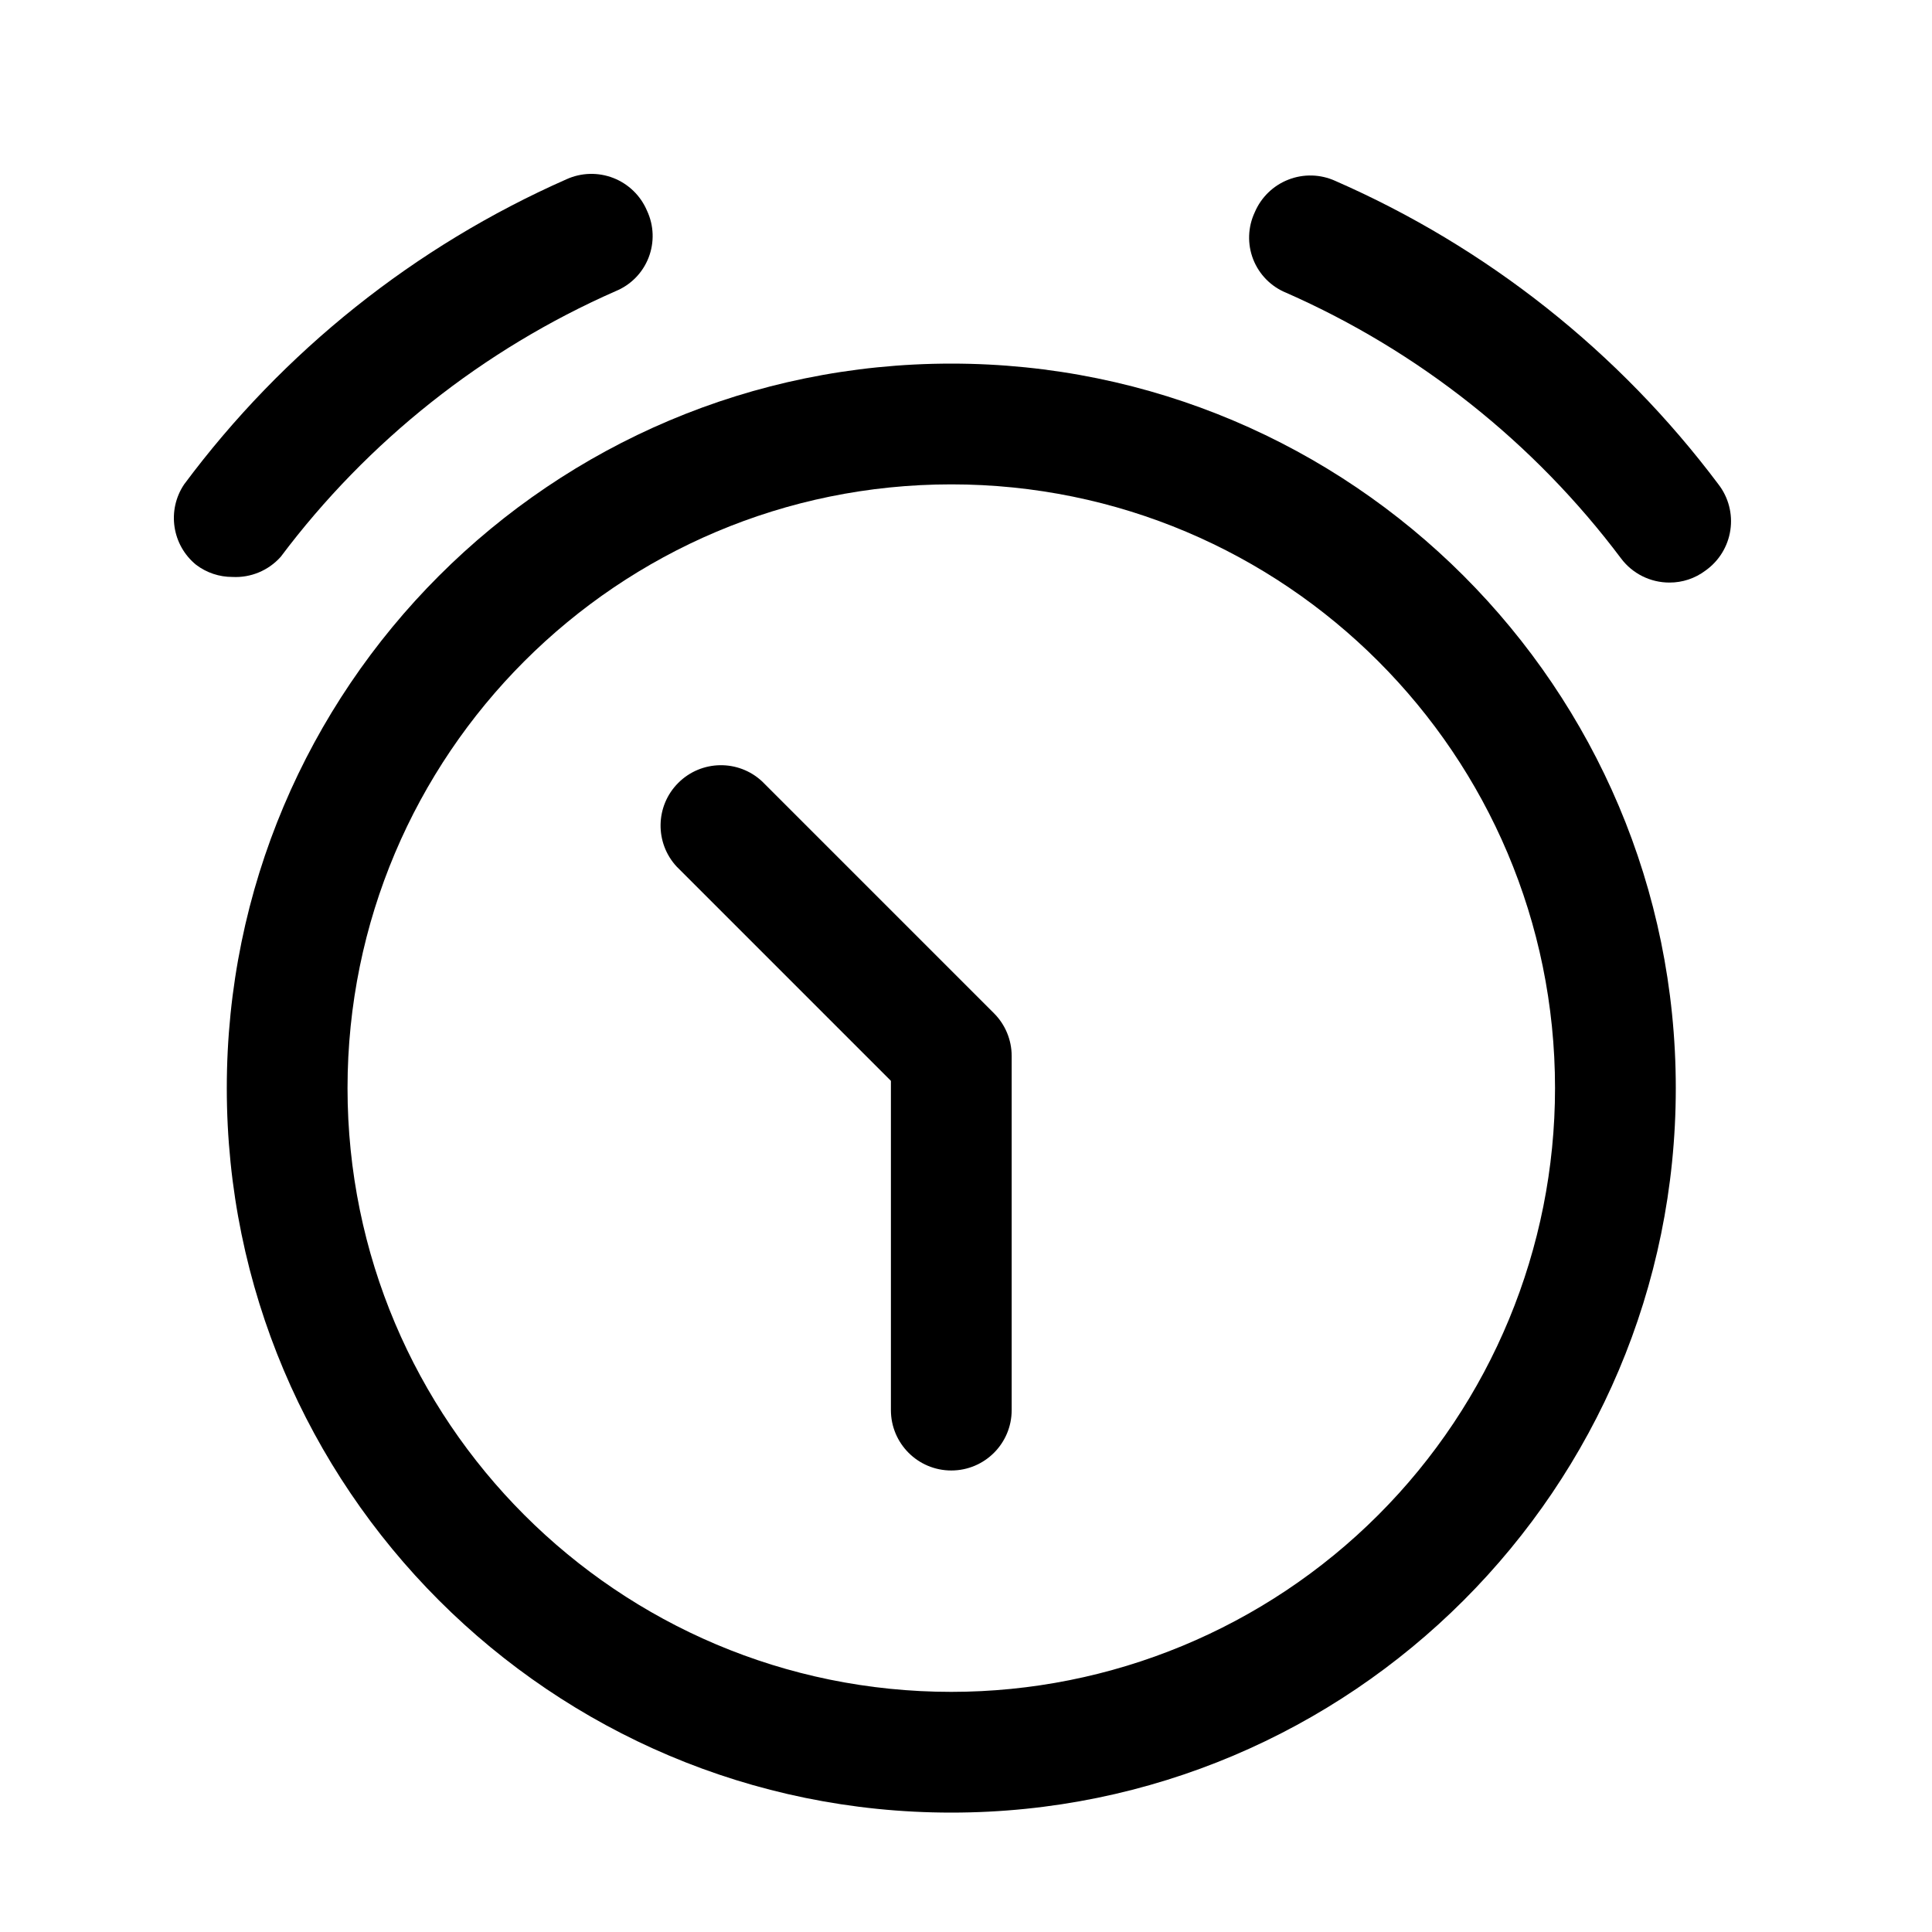 <svg width="75" height="75" viewBox="0 0 75 75" fill="none" xmlns="http://www.w3.org/2000/svg">
<path fill-rule="evenodd" clip-rule="evenodd" d="M8.804 42.24C8.804 26.707 21.396 14.115 36.929 14.115C52.462 14.115 65.054 26.707 65.054 42.24C65.054 57.773 52.462 70.365 36.929 70.365C21.396 70.365 8.804 57.773 8.804 42.24ZM13.491 42.24C13.491 55.184 23.985 65.678 36.929 65.678C43.145 65.678 49.106 63.209 53.502 58.813C57.897 54.418 60.366 48.456 60.366 42.24C60.366 29.296 49.873 18.803 36.929 18.803C23.985 18.803 13.491 29.296 13.491 42.24Z" fill="black"/>
<path d="M29.585 30.334C28.662 29.474 27.223 29.499 26.33 30.392C25.437 31.284 25.412 32.723 26.273 33.647L34.585 41.959V54.74C34.585 56.035 35.634 57.084 36.929 57.084C38.223 57.084 39.273 56.035 39.273 54.74V40.99C39.272 40.369 39.025 39.773 38.585 39.334L29.585 30.334Z" fill="black"/>
<path d="M66.71 18.803C62.852 13.658 57.727 9.599 51.835 7.022C51.26 6.761 50.604 6.743 50.016 6.973C49.428 7.202 48.957 7.659 48.71 8.24C48.44 8.814 48.418 9.474 48.648 10.065C48.879 10.655 49.342 11.126 49.929 11.365C55.075 13.63 59.553 17.181 62.929 21.678C63.371 22.268 64.066 22.615 64.804 22.615C65.311 22.618 65.805 22.453 66.21 22.147C66.731 21.777 67.078 21.212 67.172 20.581C67.267 19.95 67.1 19.308 66.71 18.803Z" fill="black"/>
<path d="M10.898 21.615C14.274 17.119 18.751 13.567 23.898 11.303C24.485 11.063 24.948 10.593 25.178 10.002C25.408 9.411 25.386 8.752 25.116 8.178C24.869 7.597 24.399 7.14 23.811 6.91C23.222 6.681 22.566 6.698 21.991 6.959C16.103 9.558 10.989 13.639 7.148 18.803C6.472 19.809 6.676 21.164 7.616 21.928C8.021 22.234 8.515 22.399 9.023 22.397C9.734 22.435 10.424 22.147 10.898 21.615Z" fill="black"/>
</svg>
